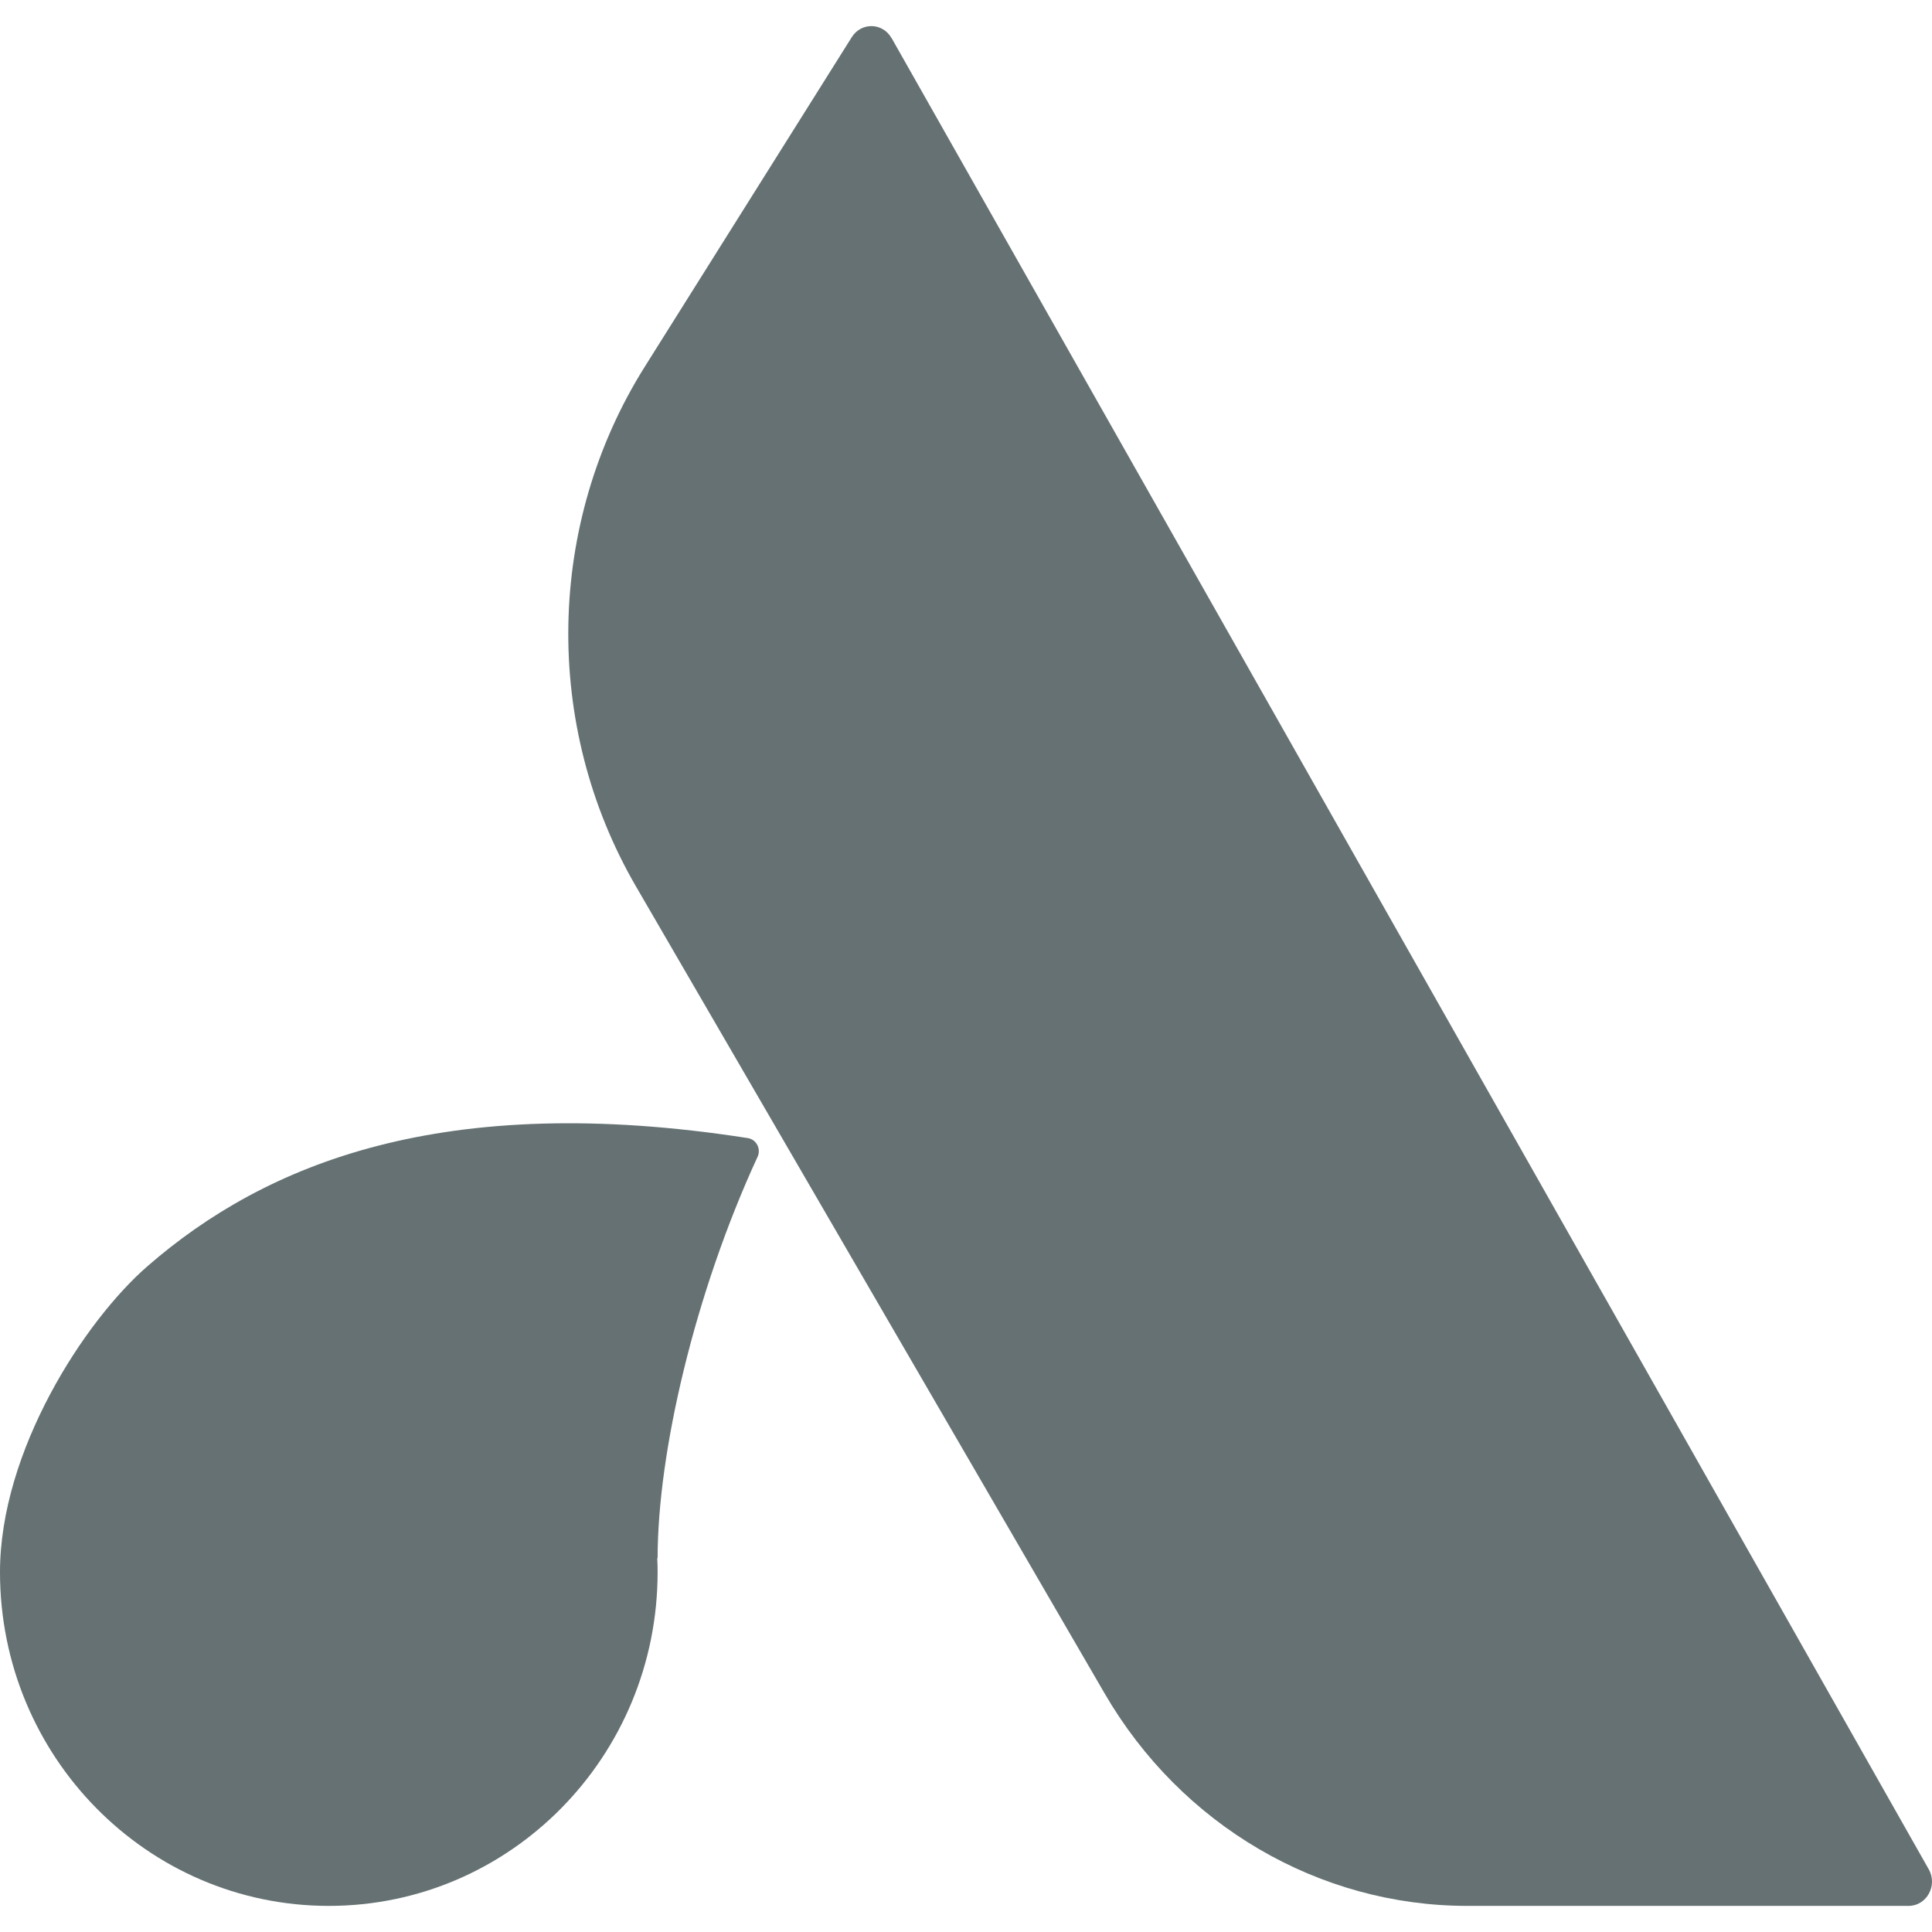 <svg width="37" height="37" viewBox="0 0 37 37" fill="none" xmlns="http://www.w3.org/2000/svg">
<path d="M17.075 0.729L36.938 35.8C37.113 36.11 36.897 36.5 36.552 36.5H28.103C25.257 36.5 22.619 34.955 21.153 32.428L12.179 16.975C10.392 13.895 10.457 10.03 12.352 7.017L16.313 0.711C16.495 0.422 16.905 0.432 17.073 0.729H17.075Z" fill="#657172"/>
<path d="M14.508 22.156C14.579 22.003 14.486 21.822 14.323 21.796C8.497 20.888 5.093 22.277 2.827 24.247C1.615 25.299 0 27.791 0 30.108C0 33.639 2.82 36.5 6.297 36.5C9.775 36.5 12.594 33.639 12.594 30.108C12.594 30.018 12.592 29.93 12.587 29.841H12.594C12.594 27.808 13.308 24.758 14.506 22.159L14.508 22.156Z" fill="#657172"/>
</svg>
